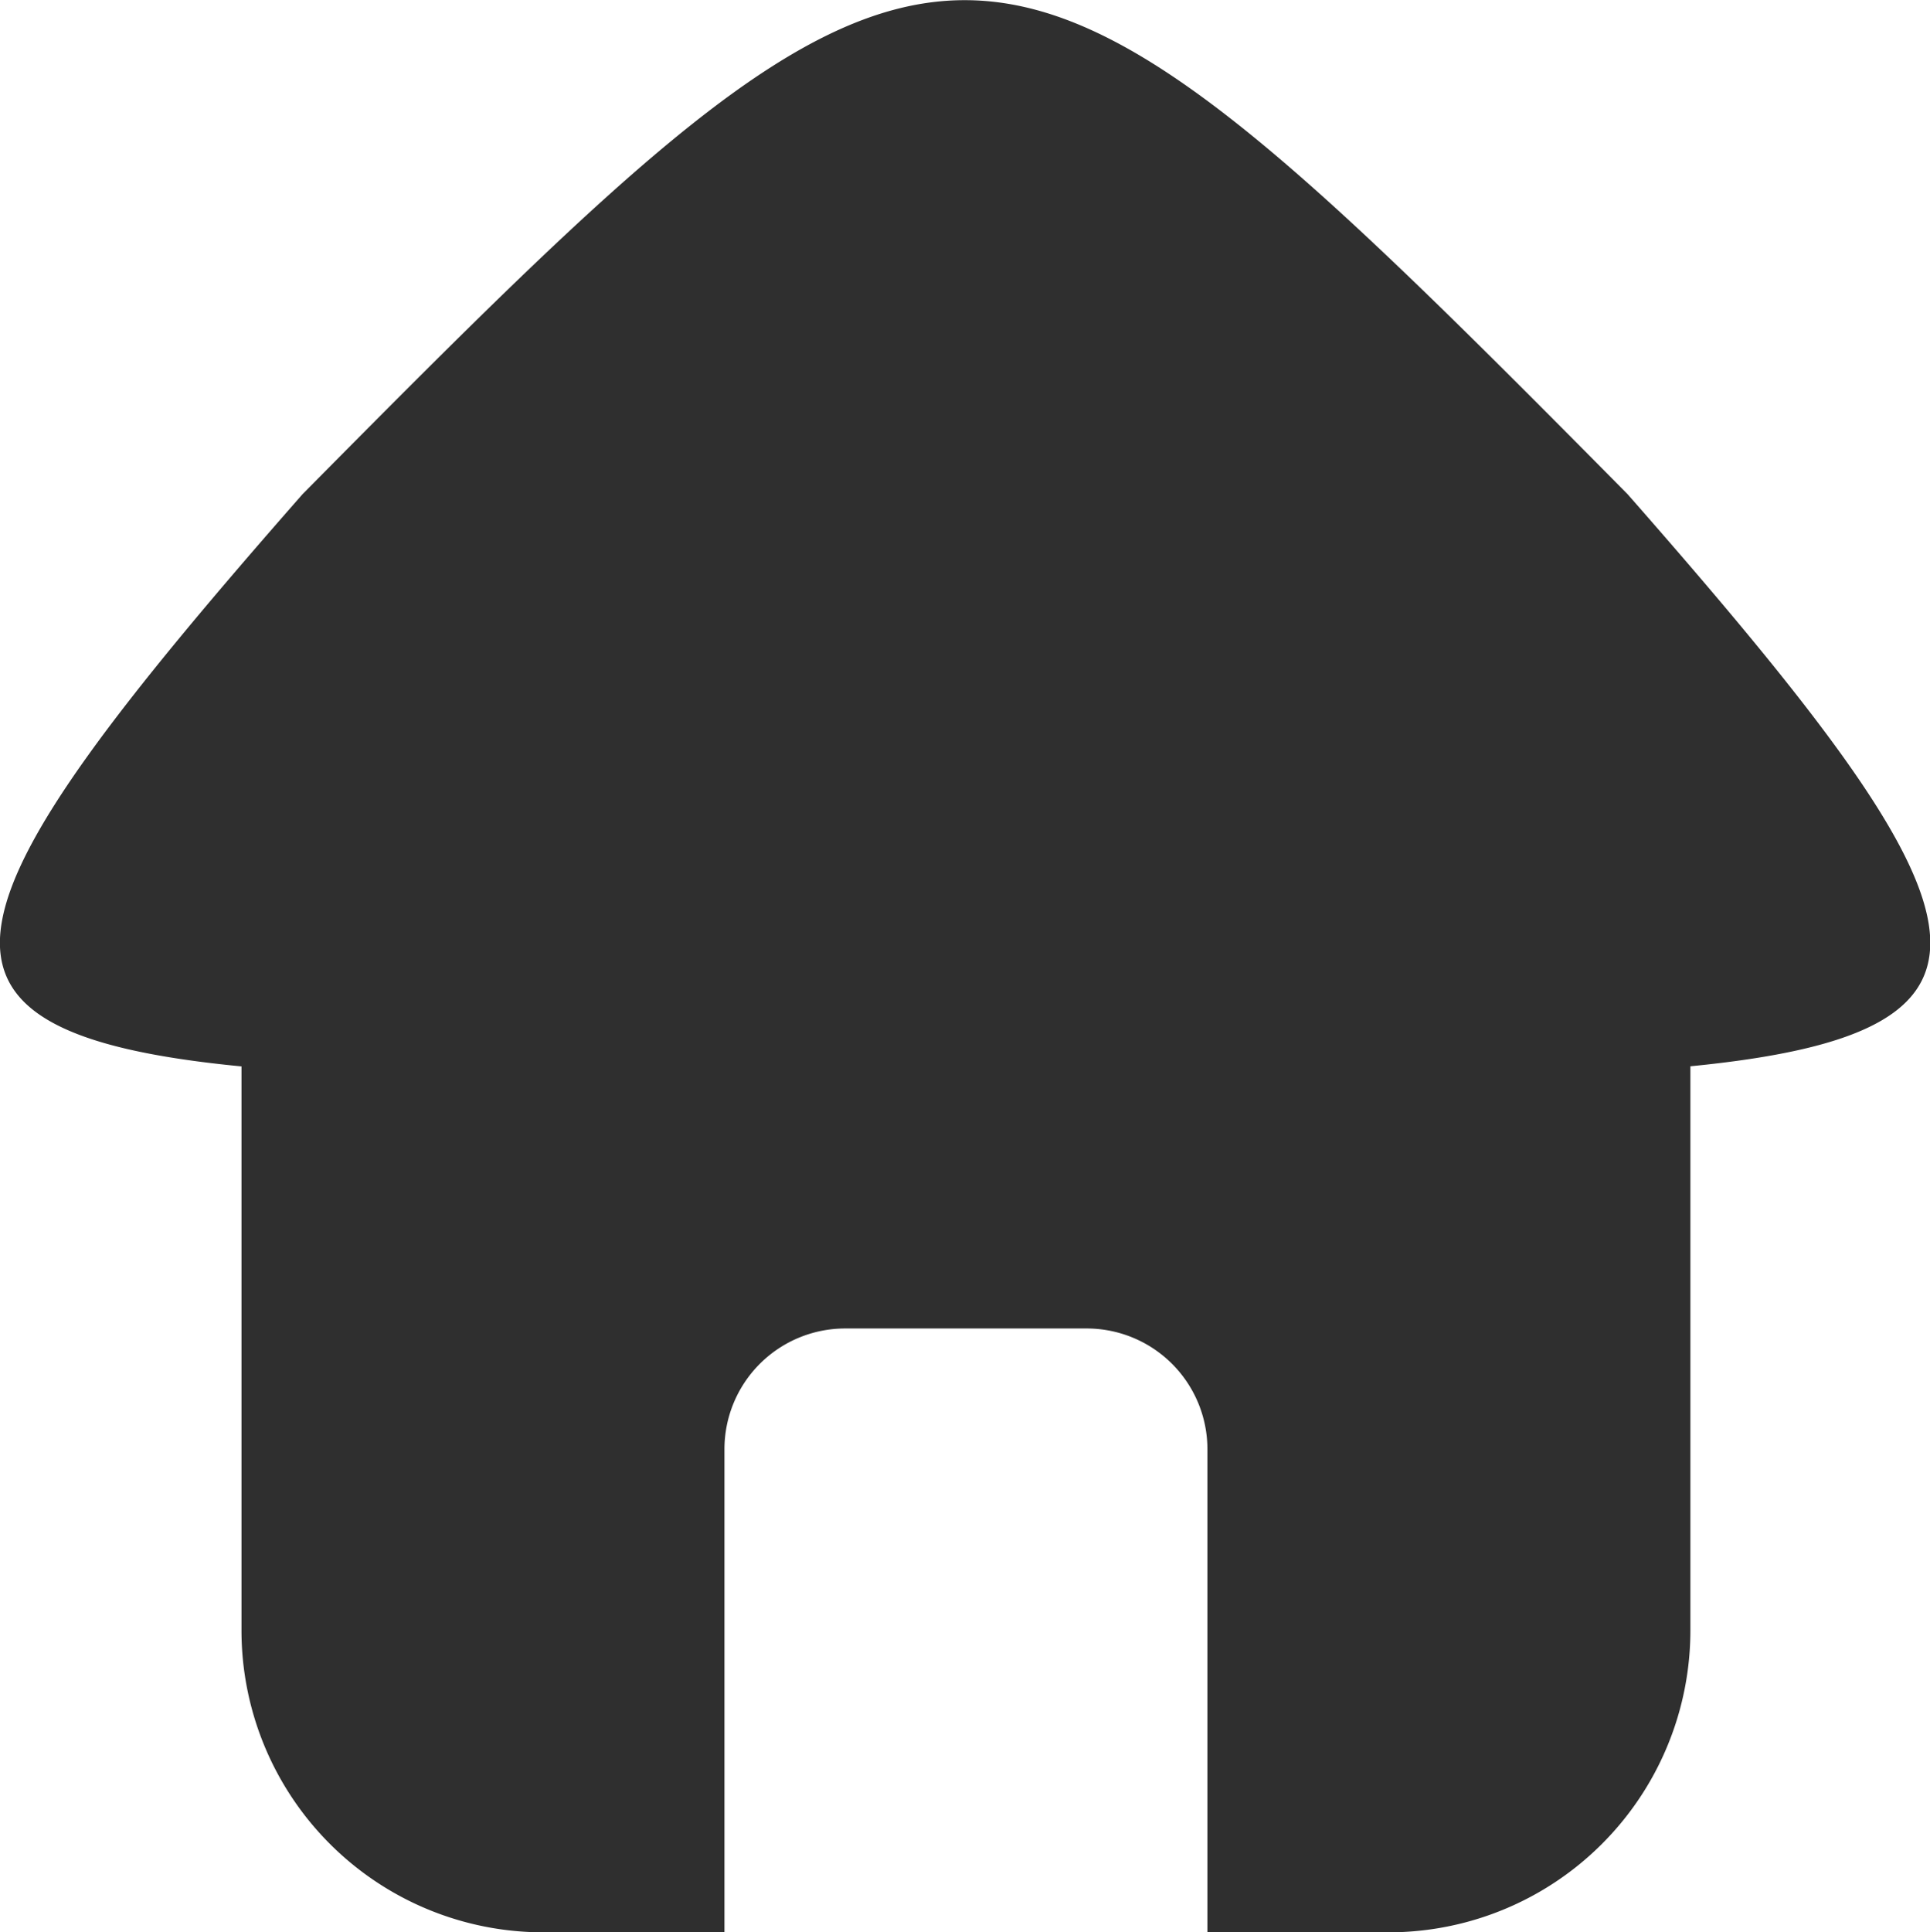 <svg xmlns="http://www.w3.org/2000/svg" width="31.969" height="32" viewBox="0 0 31.969 32">
  <defs>
    <style>
      .cls-1 {
        fill: #2f2f2f;
        fill-rule: evenodd;
      }
    </style>
  </defs>
  <path id="home" class="cls-1" d="M288,225.658V235a5,5,0,0,1-5,5h-3v-8a2,2,0,0,0-2-2h-4a2,2,0,0,0-2,2v8h-3a5,5,0,0,1-5-5v-9.34c-5.878-.572-5.06-2.565,1.012-9.477,10.776-10.89,11.138-10.924,21.947,0C293.022,223.084,293.848,225.082,288,225.658Z" transform="translate(-260 -208)"/>
</svg>
